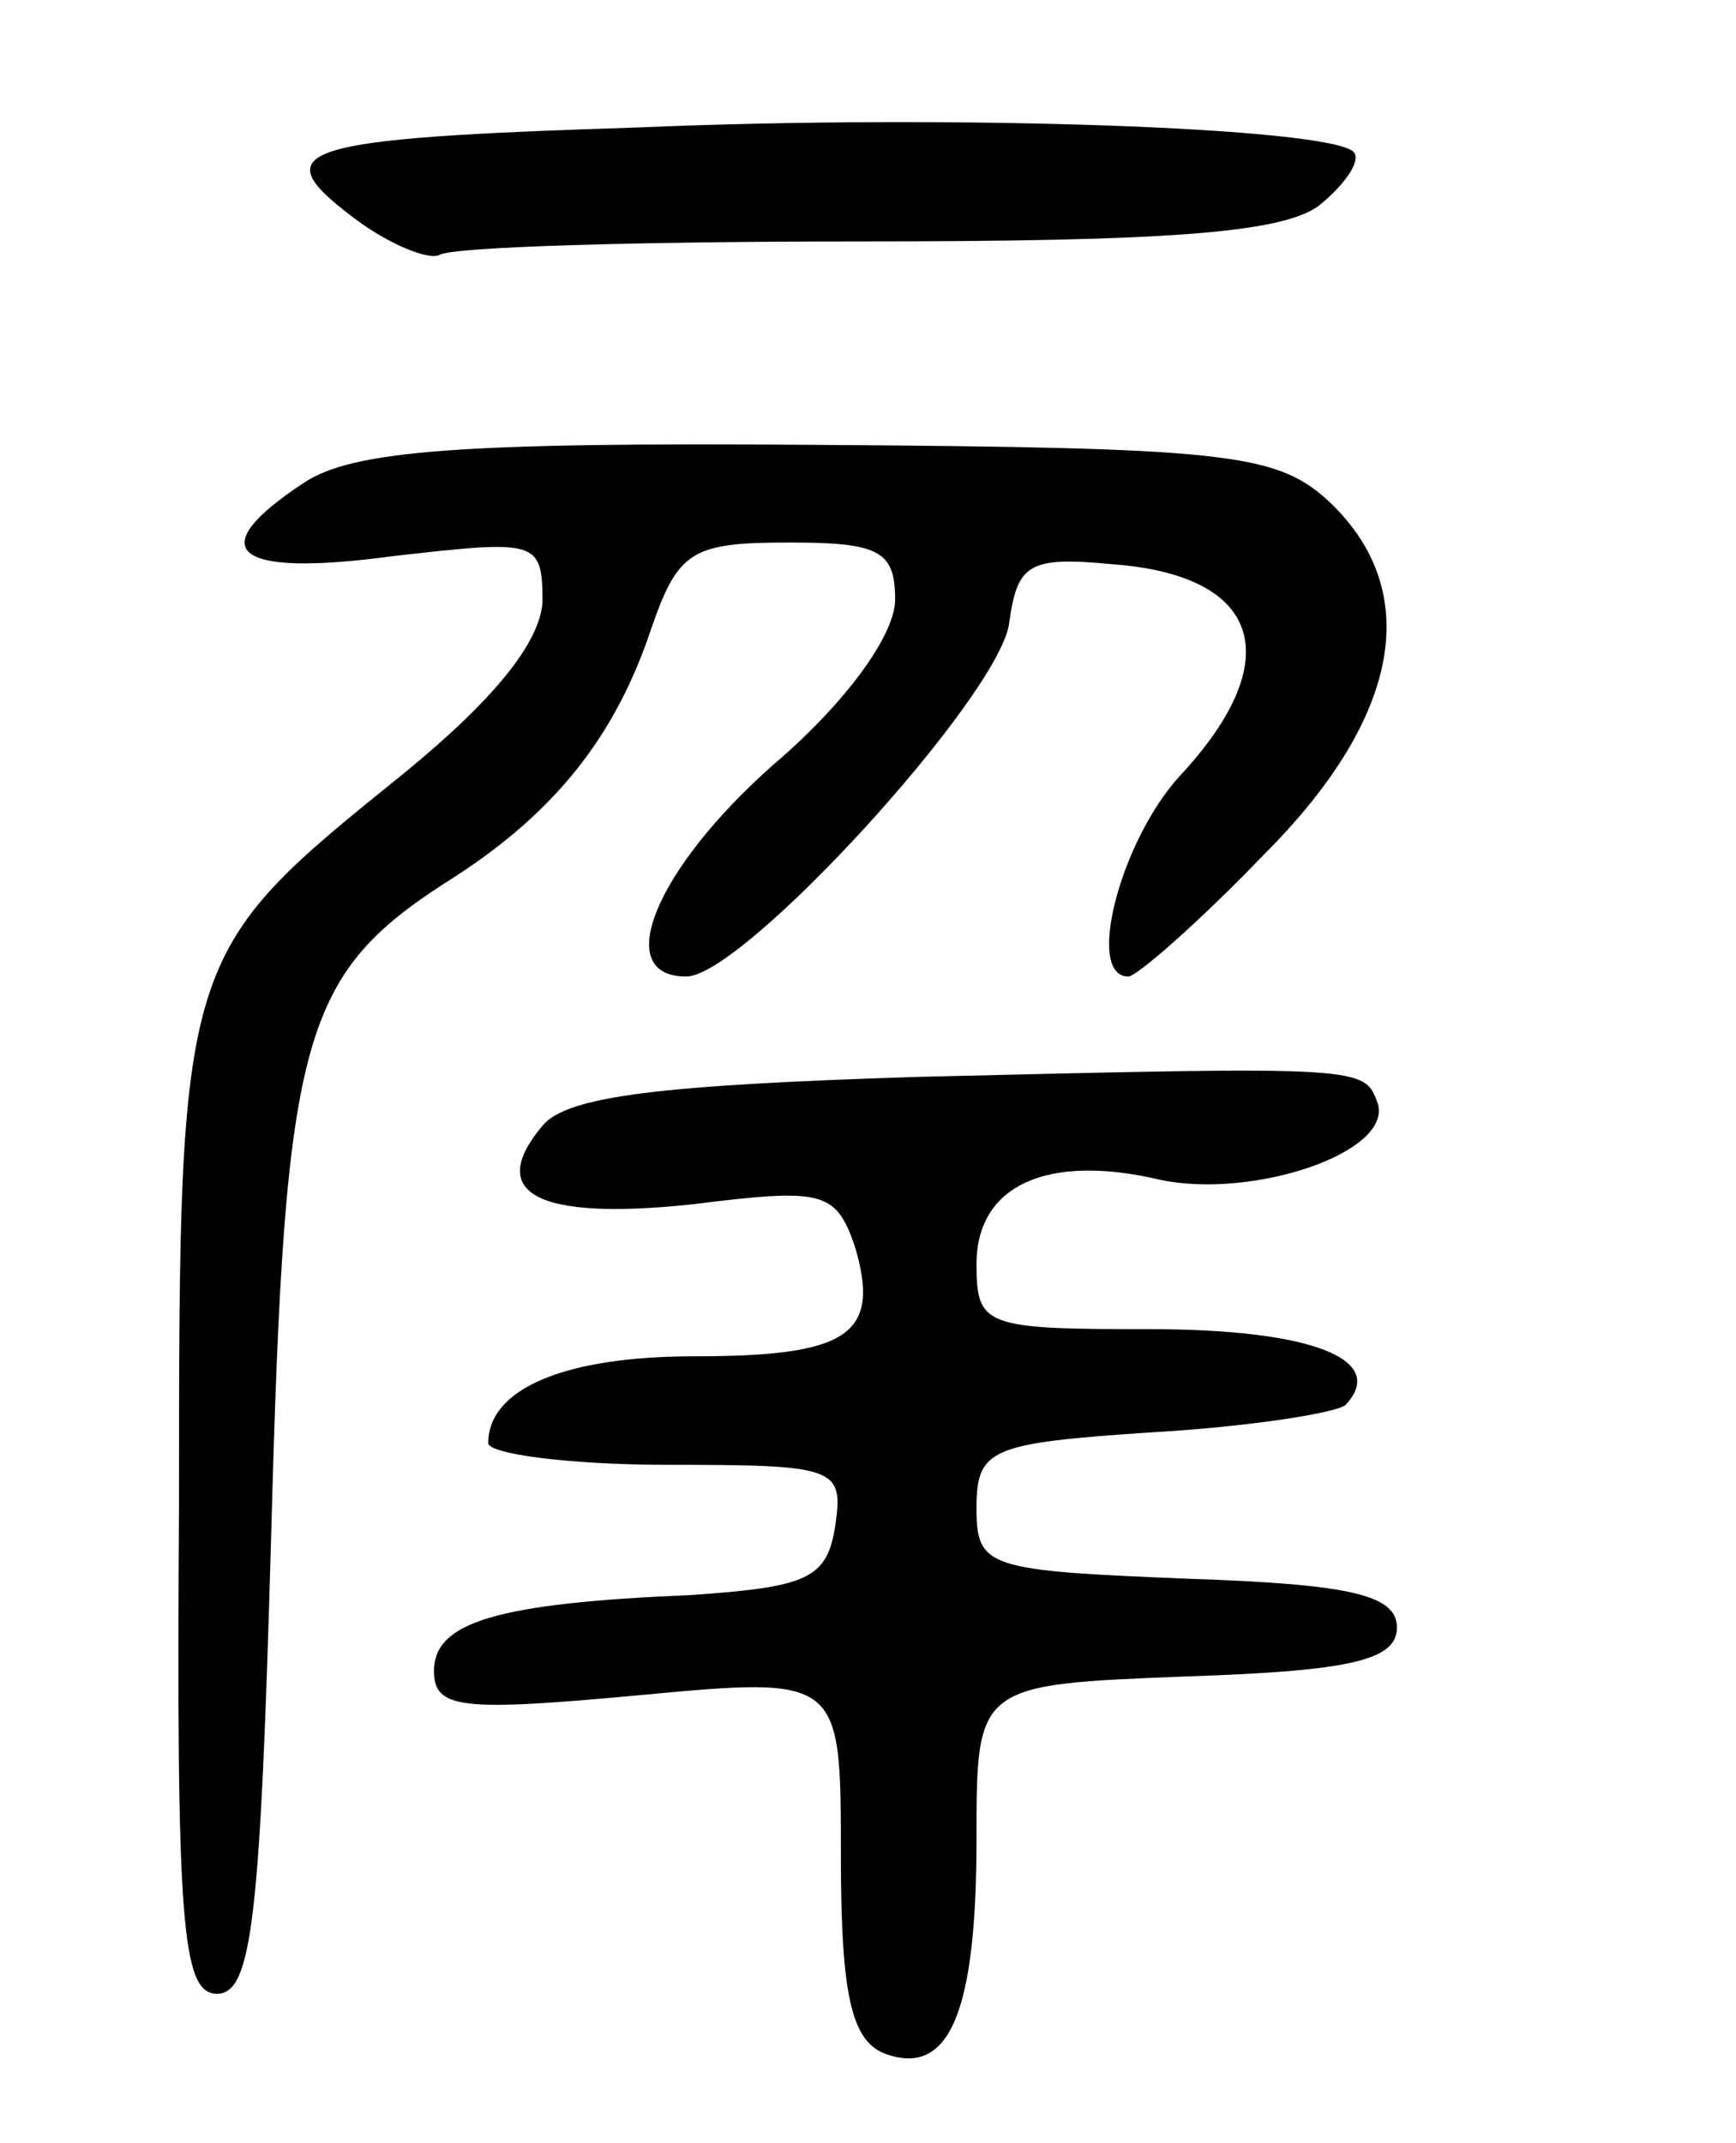<svg version="1.0" xmlns="http://www.w3.org/2000/svg"
 width="64pt" height="79pt" viewBox="0 0 64 79"
 preserveAspectRatio="xMidYMid meet">
<g transform="translate(0,79) scale(0.1,-0.1)"
fill="#000000" stroke="none">
<path d="M235 743 c-126 -4 -138 -8 -105 -33 13 -10 28 -16 32 -14 4 3 74 5
156 5 111 0 154 3 168 13 10 8 16 17 13 20 -9 9 -147 14 -264 9z"/>
<path d="M112 612 c-38 -25 -26 -35 33 -27 53 6 55 6 55 -17 -1 -15 -18 -36
-51 -63 -83 -67 -83 -66 -83 -270 -1 -154 1 -180 14 -180 13 0 16 28 20 170 5
186 11 206 68 242 37 24 59 52 72 91 10 29 15 32 51 32 33 0 39 -3 39 -21 0
-13 -18 -38 -45 -61 -43 -38 -60 -78 -32 -78 21 0 115 103 119 130 3 22 7 25
38 22 55 -4 65 -35 25 -78 -22 -24 -35 -74 -19 -74 3 0 26 20 50 45 51 51 59
98 23 131 -19 17 -39 19 -188 20 -131 1 -171 -2 -189 -14z"/>
<path d="M338 393 c-94 -3 -129 -7 -138 -18 -21 -25 -2 -35 55 -29 48 6 53 5
60 -15 10 -33 -2 -41 -59 -41 -48 0 -76 -12 -76 -32 0 -4 30 -8 66 -8 62 0 65
-1 62 -22 -3 -20 -10 -23 -53 -26 -72 -3 -95 -10 -95 -28 0 -14 10 -15 75 -9
75 7 75 7 75 -59 0 -52 4 -68 16 -73 24 -9 34 15 34 79 0 57 0 57 78 60 60 2
77 6 77 18 0 12 -17 16 -77 18 -74 3 -78 4 -78 26 0 22 5 24 65 28 35 2 67 7
71 10 16 17 -13 28 -72 28 -61 0 -64 1 -64 24 0 29 26 41 68 31 34 -7 85 10
80 28 -5 14 -4 14 -170 10z"/>
</g>
</svg>
